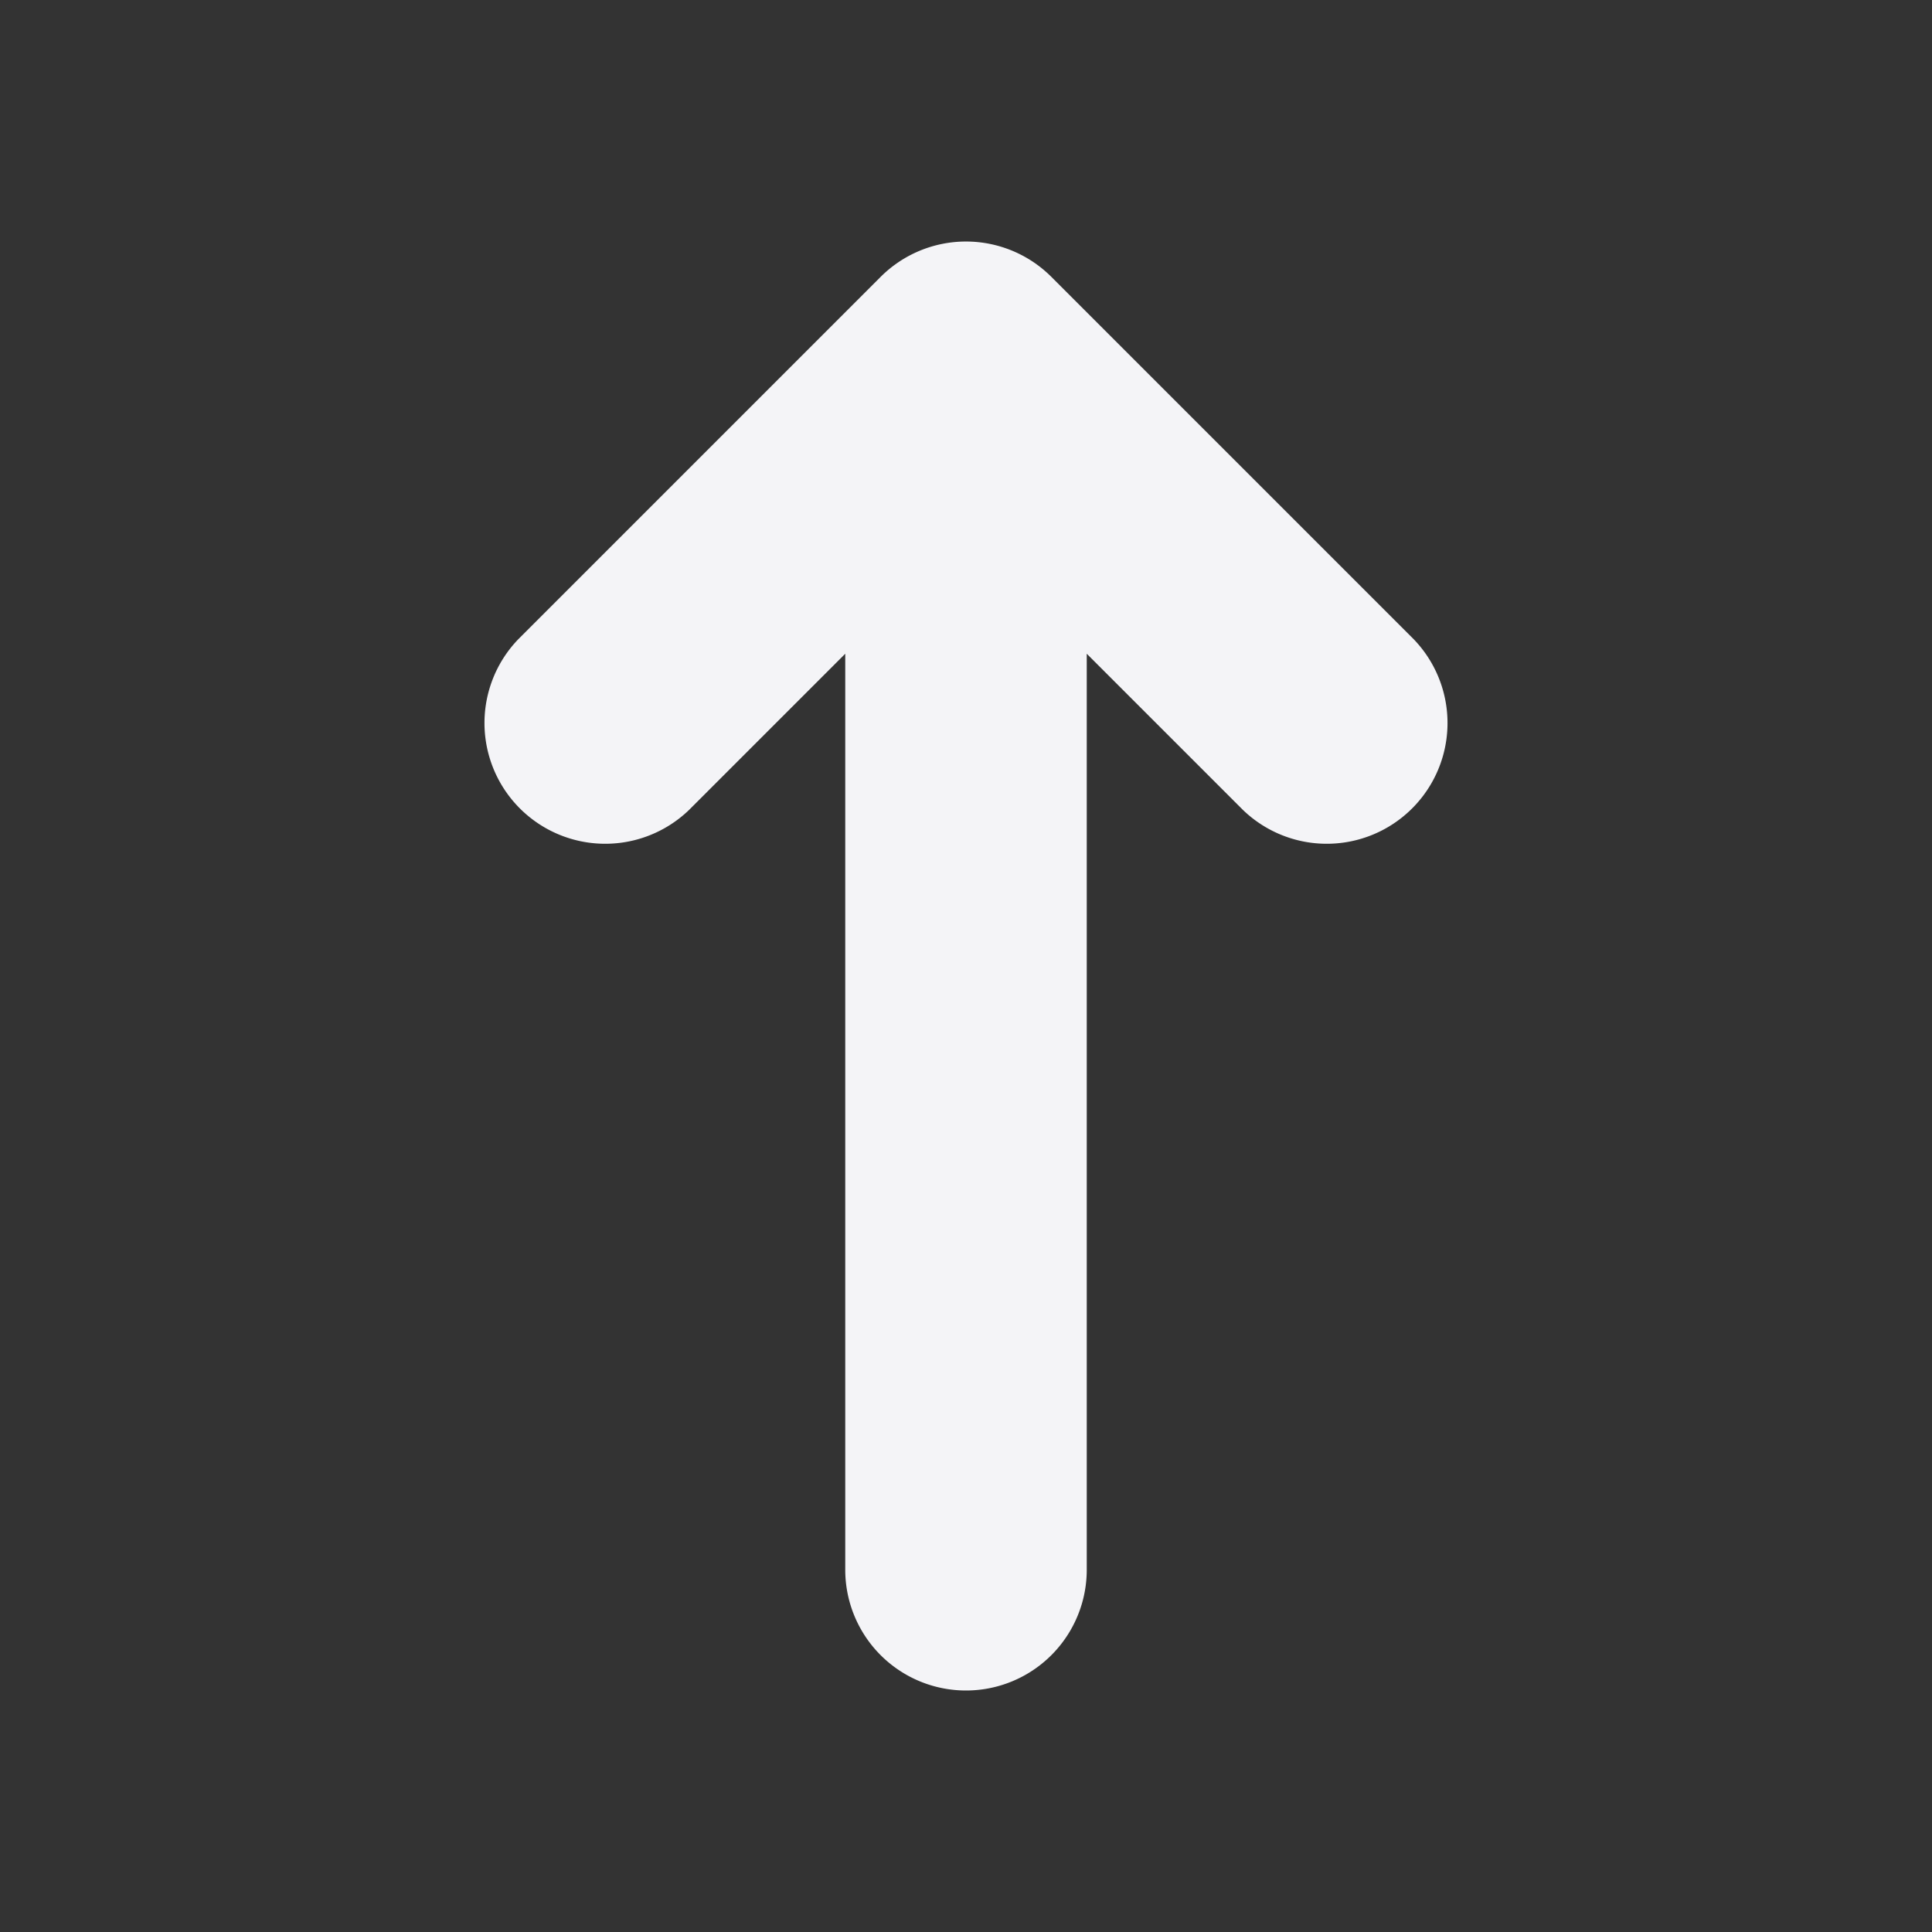 <svg fill="#f4f4f7" height="16" width="16" xmlns="http://www.w3.org/2000/svg">
    <rect width="100%" height="100%" fill="#333333" stroke="none"/>
    <path d="M8.707 2.293a1 1 0 0 0-1.414 0l-3 3a1 1 0 0 0 1.414 1.414L7 5.414V13a1 1 0 1 0 2 0V5.414l1.293 1.293a1 1 0 0 0 1.414-1.414z"/>
</svg>
